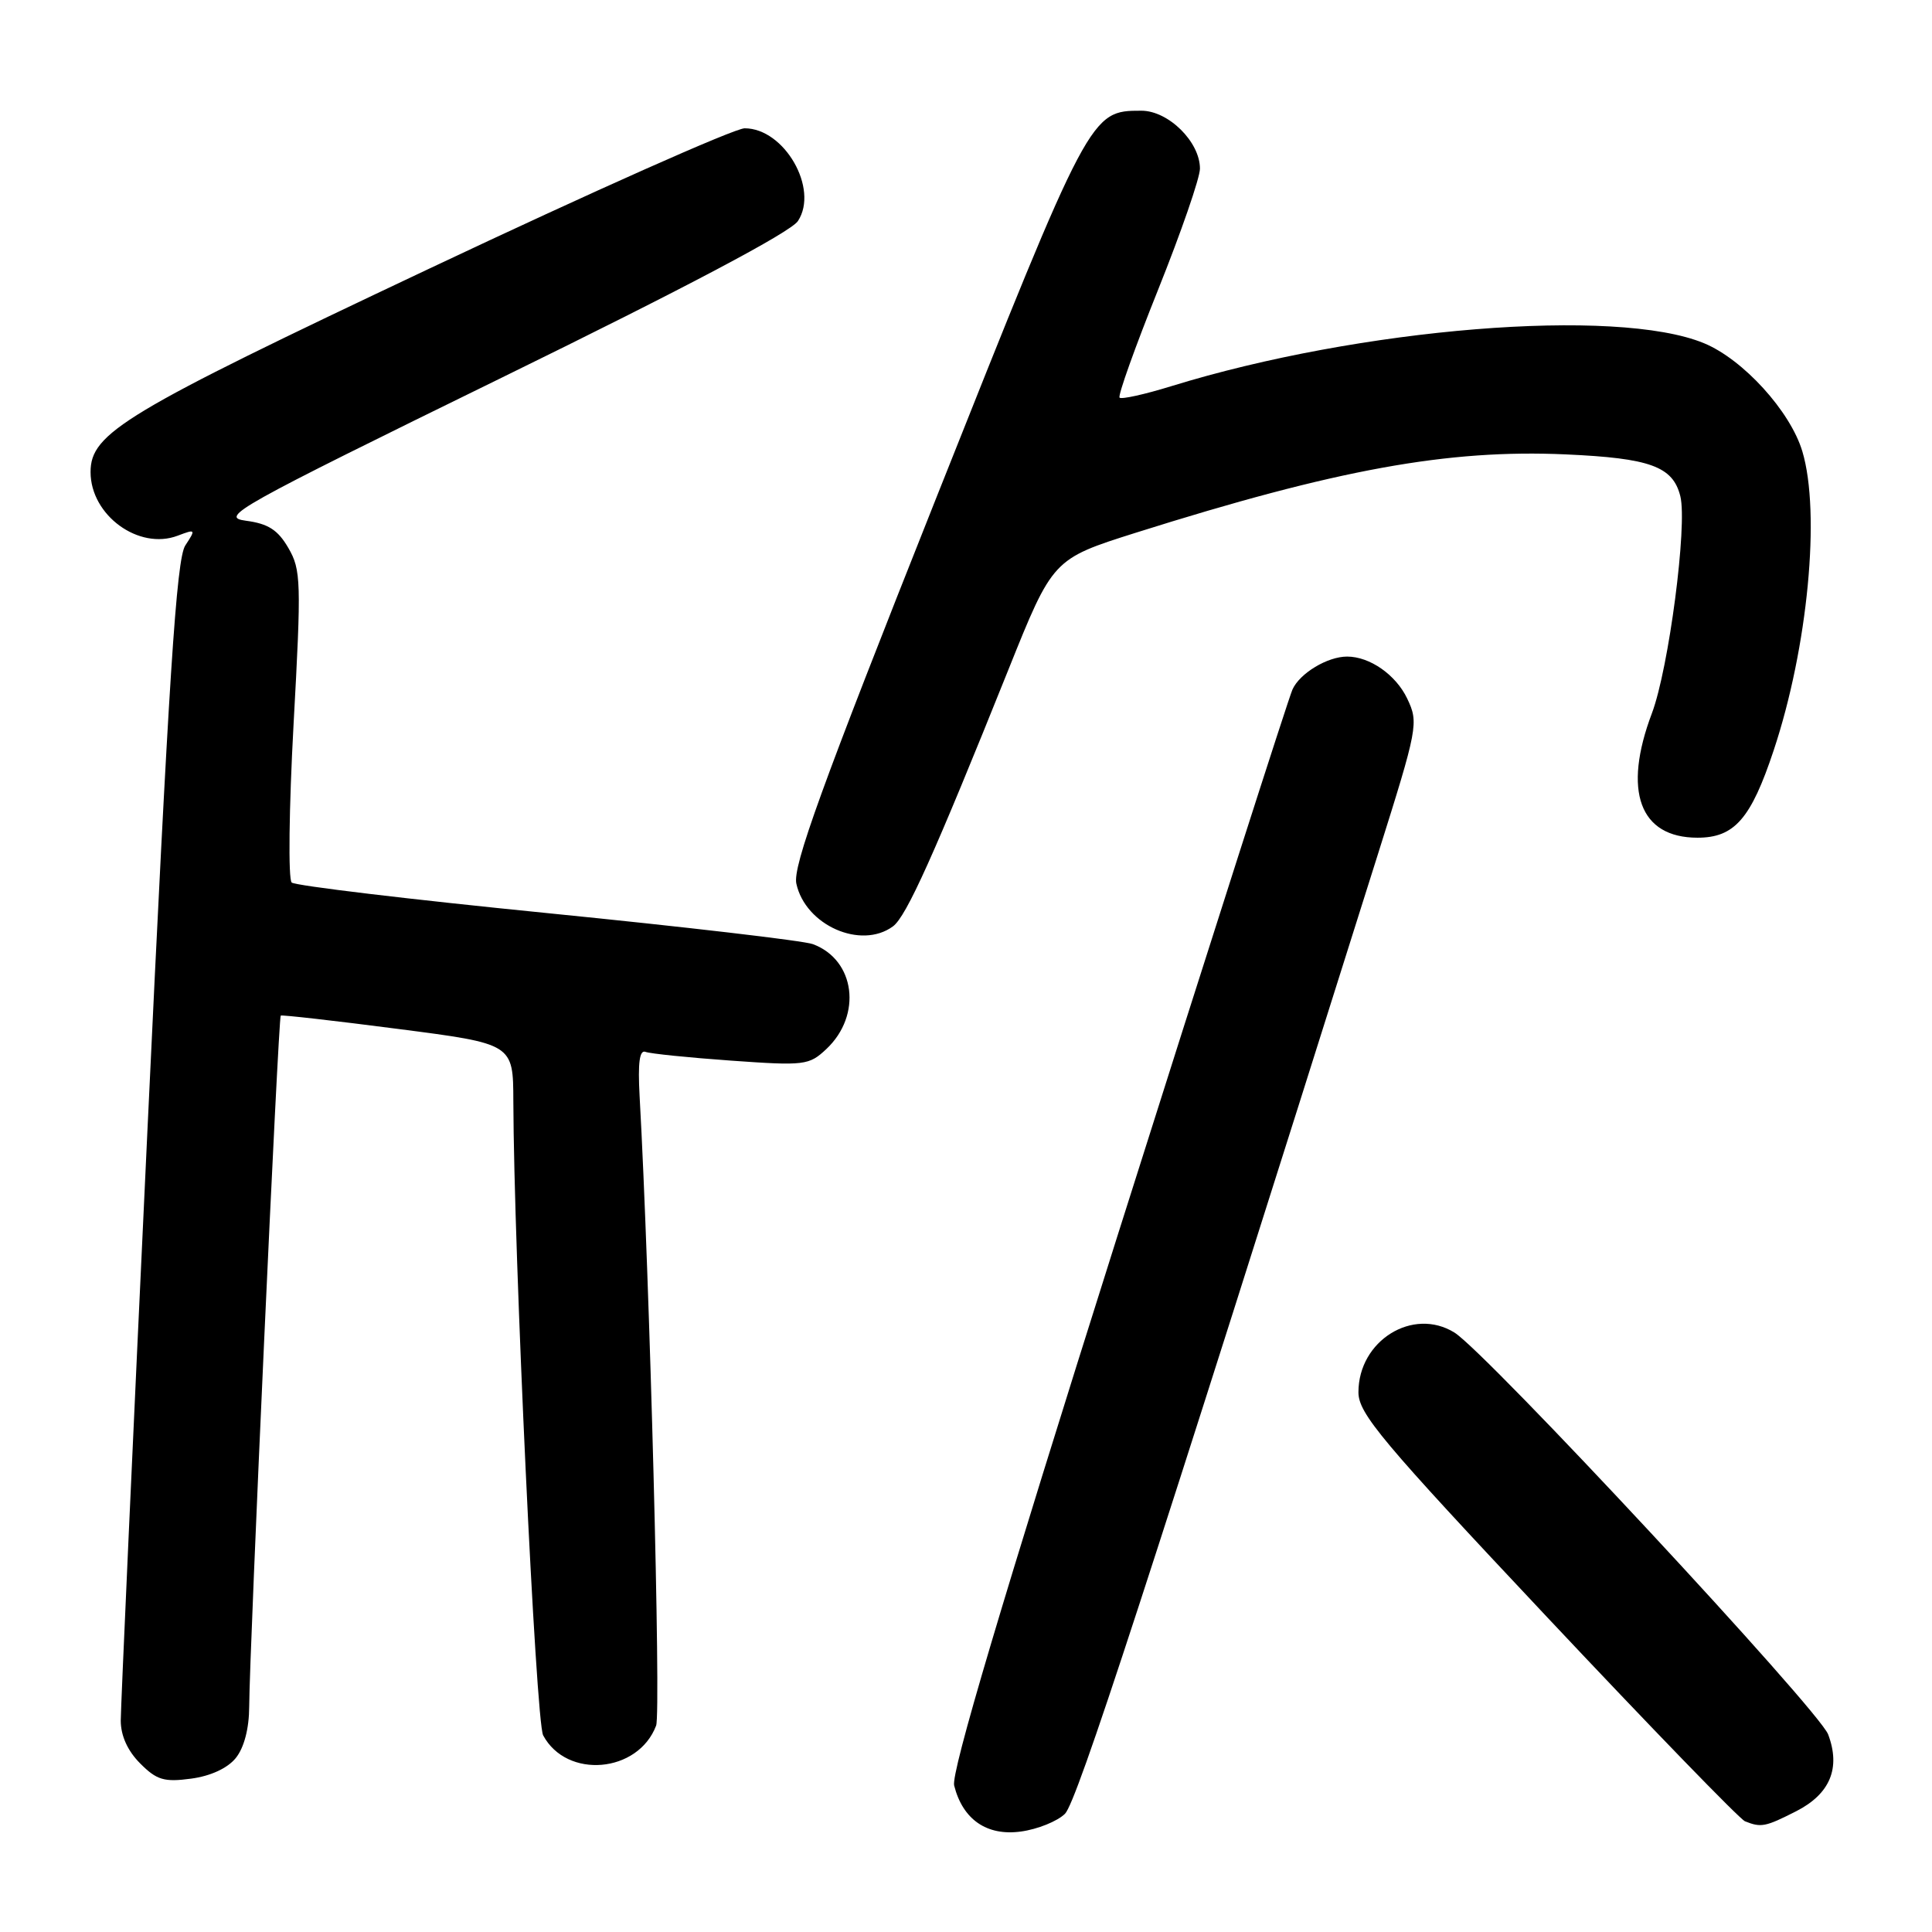 <?xml version="1.0" encoding="UTF-8" standalone="no"?>
<!DOCTYPE svg PUBLIC "-//W3C//DTD SVG 1.1//EN" "http://www.w3.org/Graphics/SVG/1.1/DTD/svg11.dtd" >
<svg xmlns="http://www.w3.org/2000/svg" xmlns:xlink="http://www.w3.org/1999/xlink" version="1.1" viewBox="0 0 256 256">
 <g >
 <path fill="currentColor"
d=" M 141.12 240.33 C 142.70 238.73 151.93 210.45 182.58 113.19 C 187.88 96.37 187.99 95.79 186.47 92.58 C 184.97 89.42 181.51 87.00 178.50 87.00 C 175.89 87.00 172.23 89.21 171.26 91.36 C 170.73 92.54 160.29 125.14 148.05 163.82 C 132.68 212.43 126.01 234.89 126.43 236.59 C 127.57 241.10 130.75 243.30 135.26 242.69 C 137.48 242.39 140.11 241.33 141.12 240.33 Z  M 238.02 239.99 C 242.50 237.70 243.92 234.28 242.24 229.82 C 241.02 226.59 196.94 179.19 192.72 176.57 C 187.21 173.16 180.00 177.64 180.00 184.48 C 180.00 187.30 183.04 190.93 204.97 214.25 C 218.71 228.86 230.52 241.05 231.22 241.33 C 233.36 242.19 233.93 242.07 238.02 239.99 Z  M 31.24 232.95 C 32.34 231.59 33.01 229.05 33.02 226.14 C 33.06 218.47 36.88 134.78 37.20 134.57 C 37.37 134.46 44.36 135.25 52.75 136.34 C 68.00 138.31 68.00 138.31 68.02 145.90 C 68.08 166.02 71.00 228.13 71.97 229.94 C 75.09 235.77 84.56 234.95 86.94 228.65 C 87.60 226.89 86.09 169.16 84.75 145.22 C 84.51 140.80 84.74 139.07 85.54 139.38 C 86.17 139.62 91.28 140.14 96.89 140.54 C 106.61 141.23 107.20 141.16 109.49 139.01 C 114.27 134.52 113.33 127.18 107.70 125.10 C 106.49 124.65 90.65 122.80 72.50 120.99 C 54.35 119.18 39.12 117.36 38.65 116.94 C 38.18 116.53 38.29 107.11 38.90 95.95 C 39.94 77.07 39.89 75.50 38.21 72.61 C 36.82 70.21 35.53 69.39 32.59 69.00 C 29.03 68.53 31.14 67.35 66.51 50.03 C 90.95 38.07 104.76 30.76 105.73 29.29 C 108.54 25.01 103.93 17.00 98.67 17.00 C 97.33 17.00 78.52 25.37 56.87 35.60 C 16.46 54.69 12.00 57.37 12.00 62.55 C 12.00 68.28 18.39 72.94 23.55 70.98 C 25.93 70.08 25.97 70.12 24.55 72.28 C 23.38 74.07 22.36 89.79 19.54 149.69 C 17.59 191.04 16.00 226.26 16.00 227.98 C 16.00 229.99 16.91 232.00 18.58 233.67 C 20.77 235.87 21.76 236.16 25.32 235.68 C 27.89 235.34 30.15 234.30 31.24 232.95 Z  M 118.32 122.75 C 120.10 121.44 123.77 113.28 133.60 88.78 C 139.50 74.07 139.50 74.07 150.50 70.59 C 177.13 62.19 191.85 59.51 207.48 60.21 C 218.65 60.71 221.66 61.80 222.65 65.74 C 223.61 69.57 221.12 88.57 218.89 94.50 C 214.99 104.82 217.25 111.00 224.93 111.00 C 229.82 111.00 232.01 108.50 235.02 99.43 C 239.55 85.83 241.26 67.95 238.82 59.81 C 237.23 54.49 230.97 47.61 225.77 45.47 C 214.17 40.69 180.22 43.44 155.17 51.18 C 151.67 52.26 148.60 52.94 148.35 52.69 C 148.10 52.44 150.40 46.01 153.45 38.40 C 156.50 30.79 159.00 23.57 159.00 22.34 C 159.00 18.80 154.82 14.67 151.24 14.67 C 144.47 14.67 144.44 14.72 124.02 66.07 C 108.84 104.25 105.02 114.80 105.52 117.09 C 106.73 122.61 114.08 125.86 118.32 122.75 Z "/>
</g>
</svg>